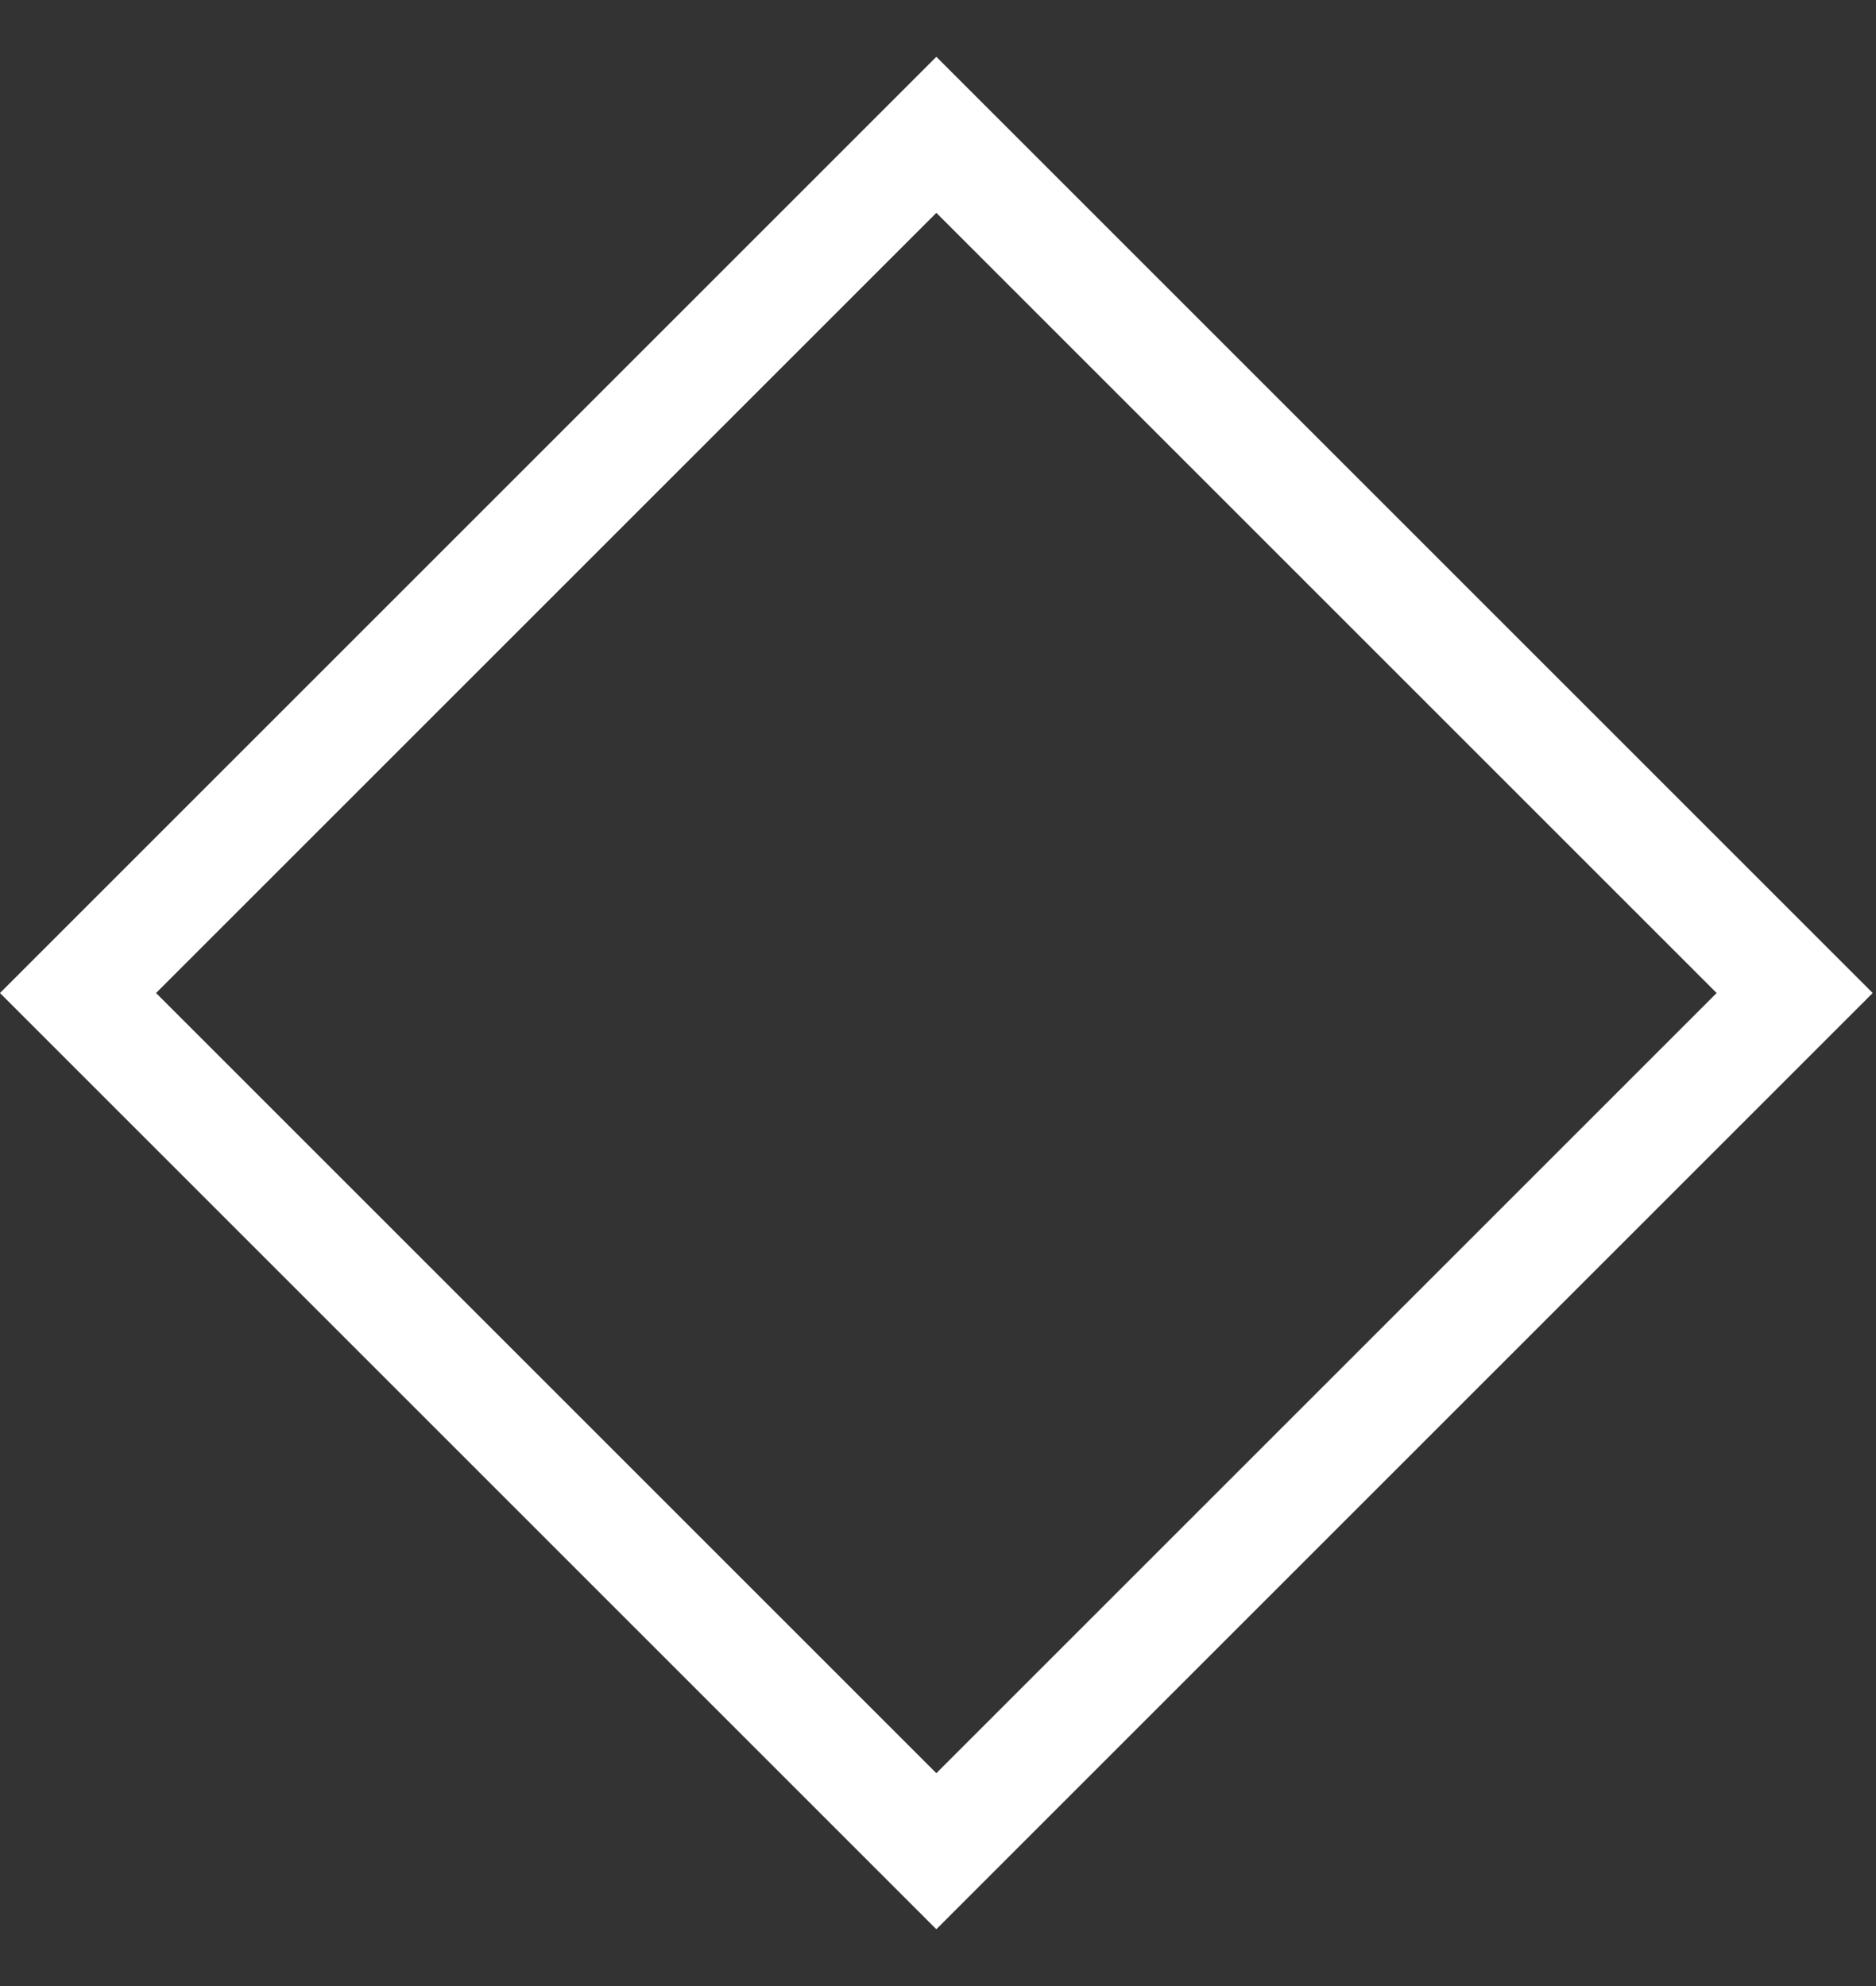 <svg width="17" height="18" viewBox="0 0 17 18" fill="none" xmlns="http://www.w3.org/2000/svg">
<rect x="0" y="0" width="17" height="18" fill="#333333" stroke="none"/>
<path d="M8.485 16.778L0.707 9L8.485 1.222L16.263 9L8.485 16.778Z" stroke="white"/>
</svg>

